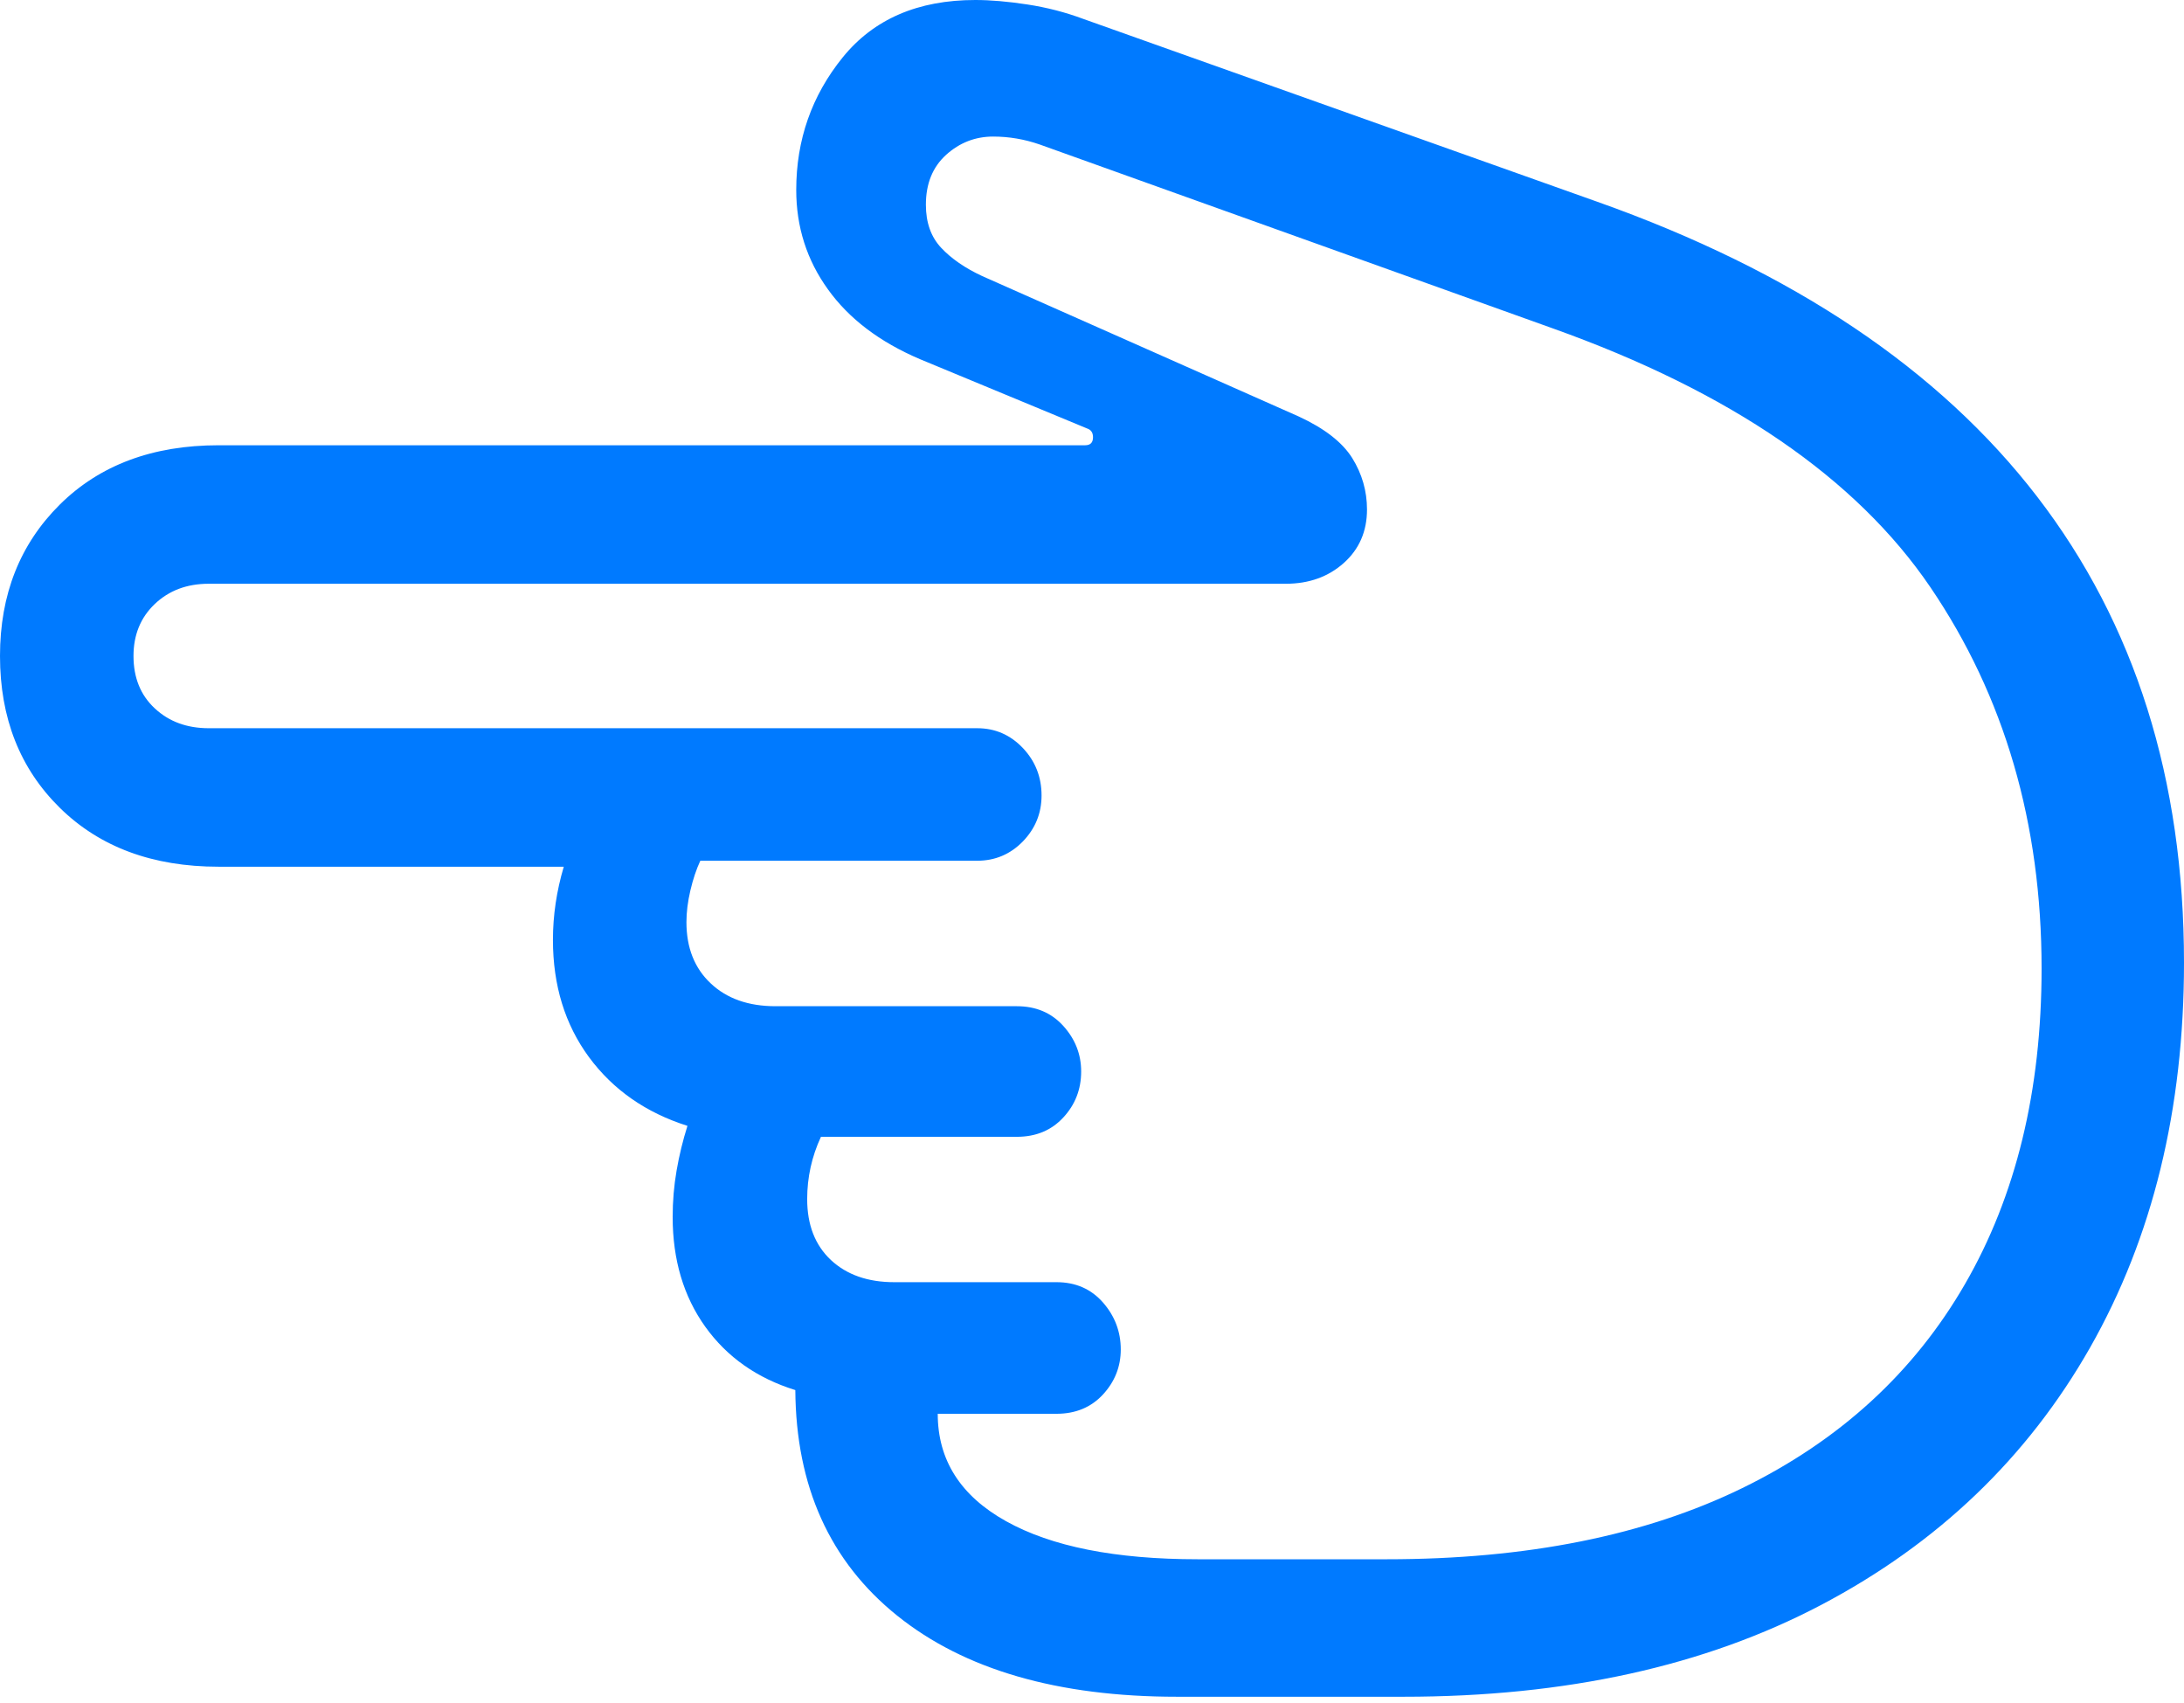 <?xml version="1.0" encoding="UTF-8"?>
<!--Generator: Apple Native CoreSVG 175.5-->
<!DOCTYPE svg
PUBLIC "-//W3C//DTD SVG 1.1//EN"
       "http://www.w3.org/Graphics/SVG/1.1/DTD/svg11.dtd">
<svg version="1.1" xmlns="http://www.w3.org/2000/svg" xmlns:xlink="http://www.w3.org/1999/xlink" width="21.562" height="16.807">
 <g>
  <rect height="16.807" opacity="0" width="21.562" x="0" y="0"/>
  <path d="M21.562 9.502Q21.562 6.787 20.112 4.902Q18.662 3.018 15.771 1.992L10.693 0.186Q10.43 0.088 10.142 0.044Q9.854 0 9.629 0Q8.779 0 8.32 0.566Q7.861 1.133 7.861 1.875Q7.861 2.422 8.174 2.856Q8.486 3.291 9.082 3.545L10.732 4.229Q10.791 4.248 10.791 4.316Q10.791 4.395 10.713 4.395L2.158 4.395Q1.182 4.395 0.591 4.98Q0 5.566 0 6.475Q0 7.393 0.591 7.974Q1.182 8.555 2.158 8.555L5.566 8.555Q5.459 8.916 5.459 9.277Q5.459 9.951 5.815 10.435Q6.172 10.918 6.787 11.113Q6.719 11.328 6.68 11.553Q6.641 11.777 6.641 12.012Q6.641 12.646 6.963 13.096Q7.285 13.545 7.852 13.721Q7.861 15.146 8.857 15.947Q9.854 16.748 11.621 16.748L13.857 16.748Q16.26 16.748 17.983 15.84Q19.707 14.932 20.635 13.301Q21.562 11.67 21.562 9.502ZM20.156 9.561Q20.156 11.367 19.399 12.676Q18.643 13.984 17.202 14.688Q15.762 15.391 13.691 15.391L11.826 15.391Q10.605 15.391 9.932 15.015Q9.258 14.639 9.258 13.955L10.43 13.955Q10.713 13.955 10.889 13.765Q11.065 13.574 11.065 13.32Q11.065 13.057 10.889 12.856Q10.713 12.656 10.43 12.656L8.828 12.656Q8.438 12.656 8.203 12.437Q7.969 12.217 7.969 11.836Q7.969 11.514 8.105 11.221L10.039 11.221Q10.322 11.221 10.498 11.03Q10.674 10.84 10.674 10.576Q10.674 10.322 10.498 10.127Q10.322 9.932 10.039 9.932L7.656 9.932Q7.256 9.932 7.017 9.707Q6.777 9.482 6.777 9.102Q6.777 8.955 6.816 8.789Q6.855 8.623 6.914 8.496L9.648 8.496Q9.912 8.496 10.098 8.306Q10.283 8.115 10.283 7.852Q10.283 7.578 10.098 7.383Q9.912 7.188 9.648 7.188L2.061 7.188Q1.738 7.188 1.528 6.992Q1.318 6.797 1.318 6.475Q1.318 6.162 1.528 5.962Q1.738 5.762 2.061 5.762L12.695 5.762Q13.037 5.762 13.267 5.557Q13.496 5.352 13.496 5.029Q13.496 4.756 13.35 4.521Q13.203 4.287 12.822 4.111L9.697 2.725Q9.443 2.607 9.292 2.446Q9.141 2.285 9.141 2.021Q9.141 1.709 9.341 1.528Q9.541 1.348 9.805 1.348Q10.039 1.348 10.264 1.426L15.332 3.242Q17.959 4.18 19.058 5.796Q20.156 7.412 20.156 9.561Z" fill="#007aff"/>
 </g>
</svg>
